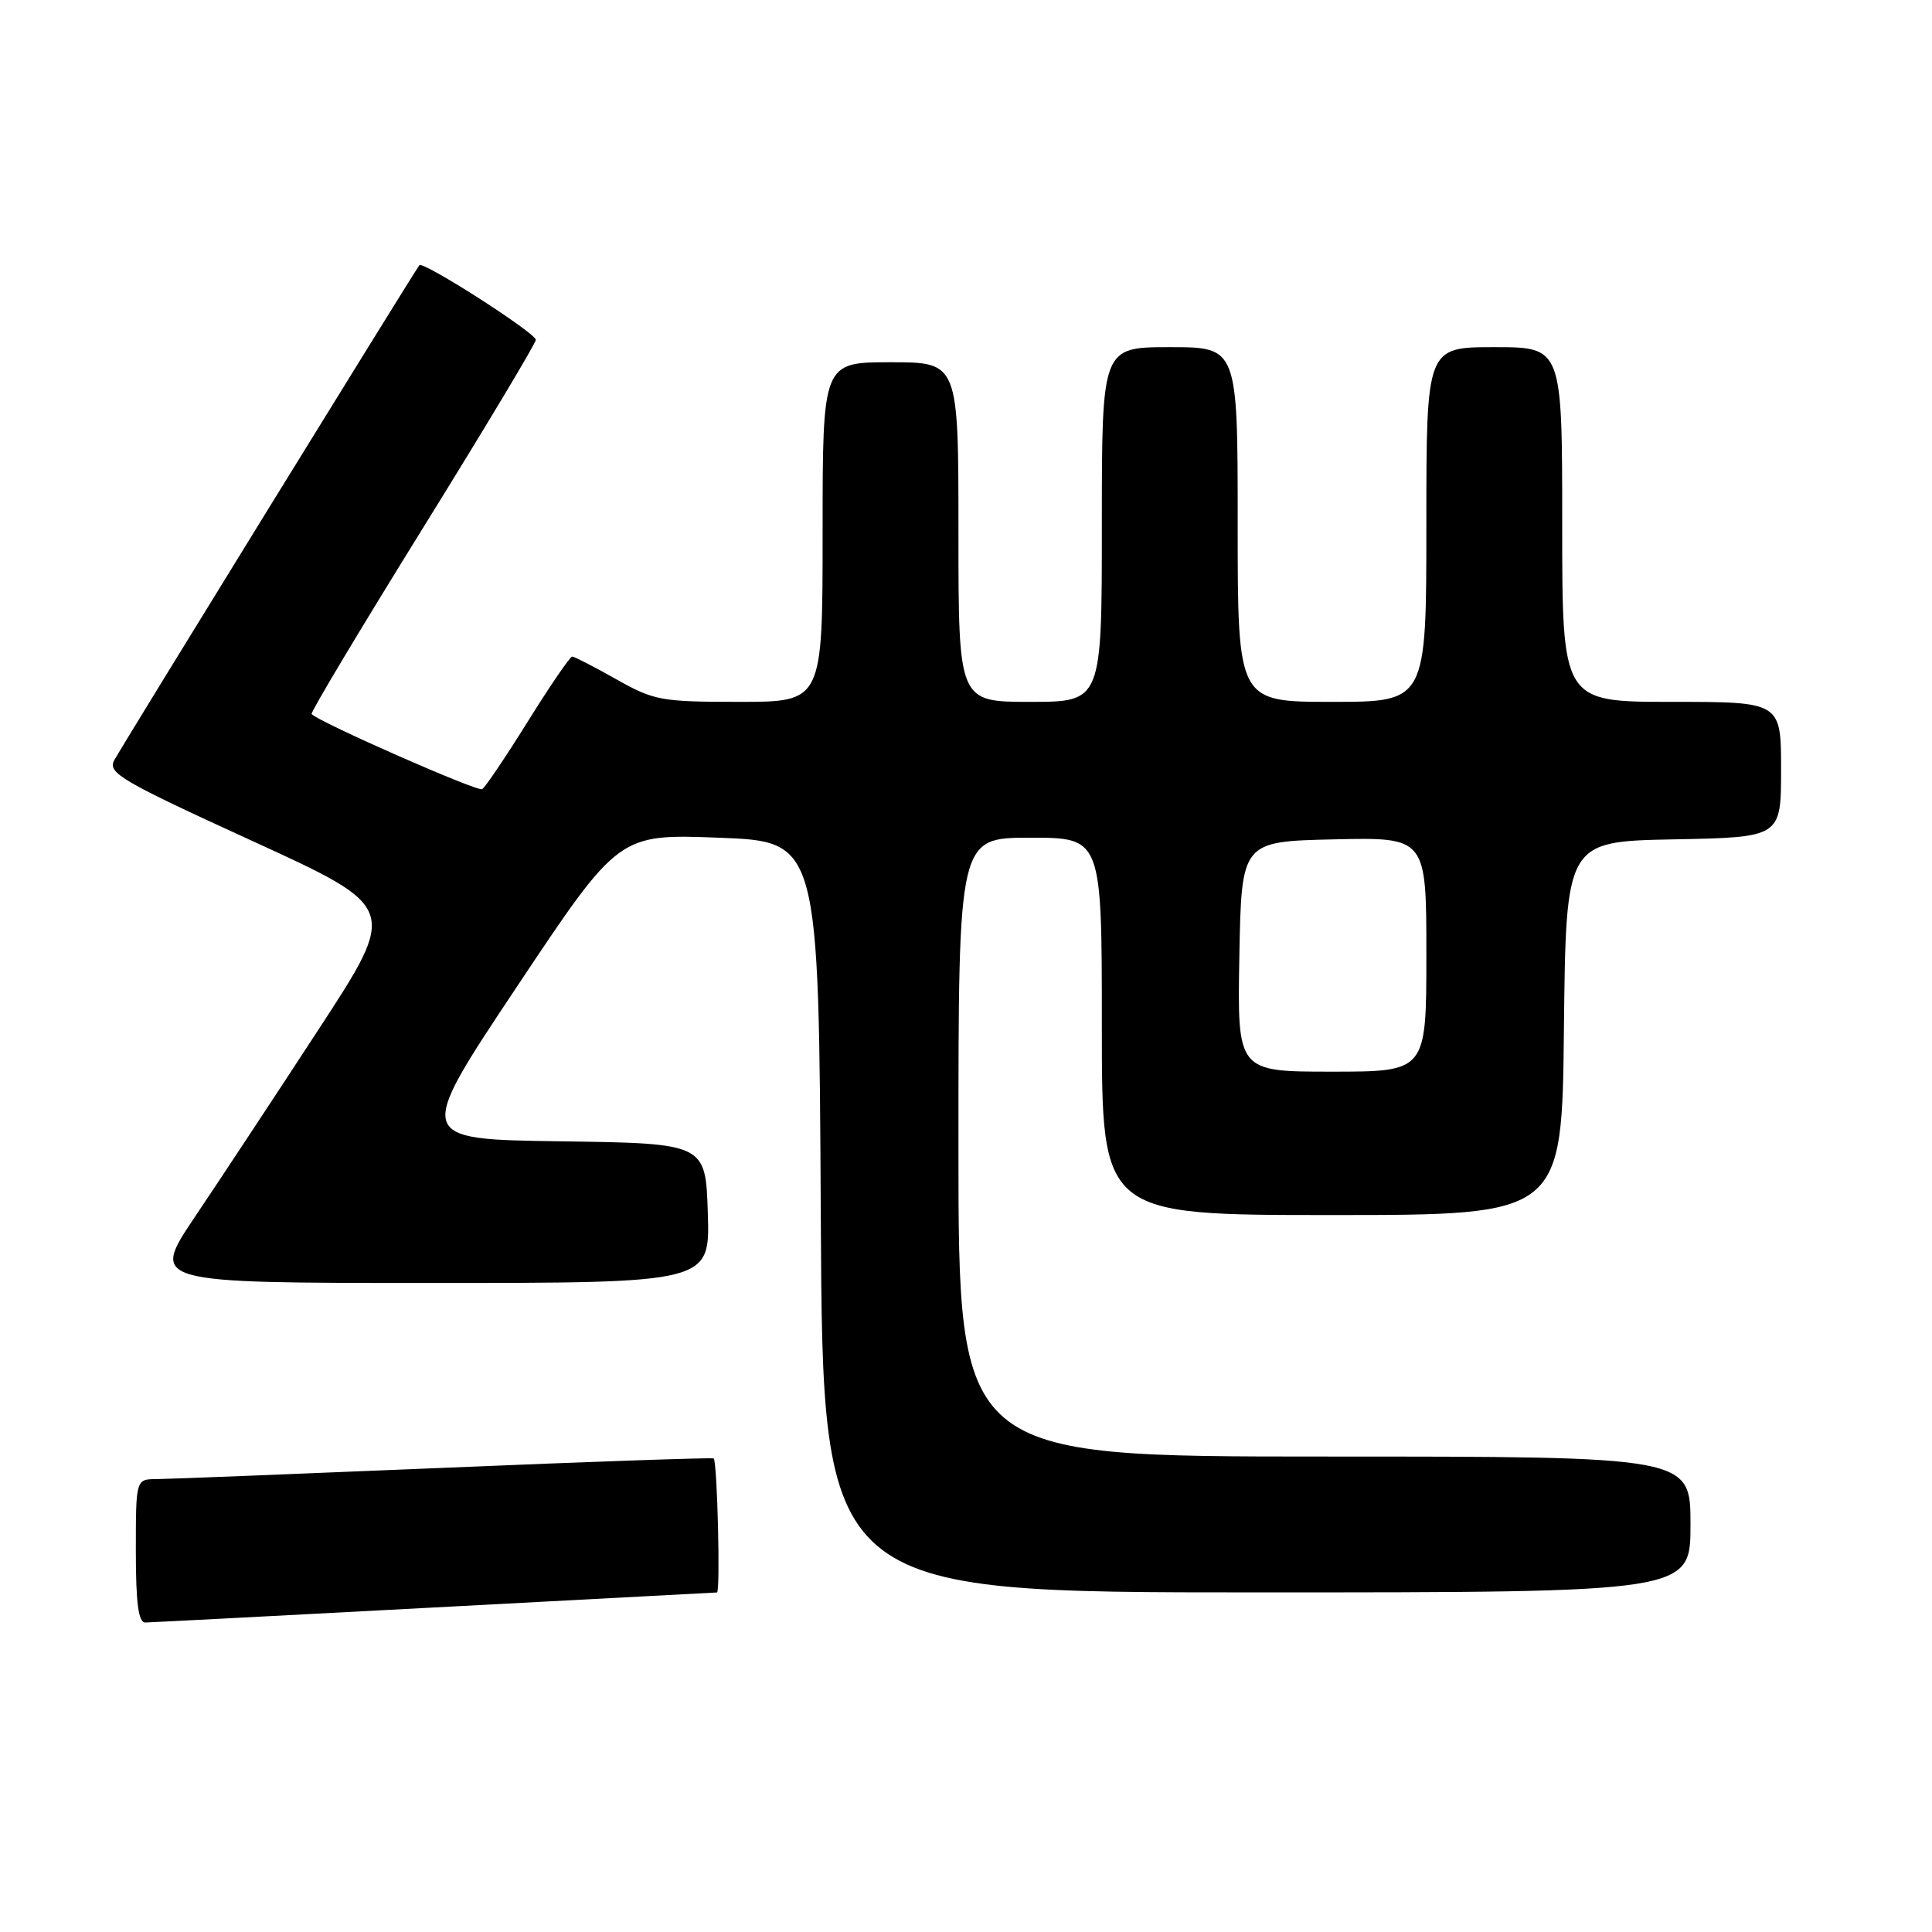 <?xml version="1.0" encoding="UTF-8" standalone="no"?>
<!DOCTYPE svg PUBLIC "-//W3C//DTD SVG 1.1//EN" "http://www.w3.org/Graphics/SVG/1.1/DTD/svg11.dtd" >
<svg xmlns="http://www.w3.org/2000/svg" xmlns:xlink="http://www.w3.org/1999/xlink" version="1.1" viewBox="0 0 256 256">
 <g >
 <path fill="currentColor"
d=" M 57.50 213.00 C 77.85 211.92 94.72 211.02 95.00 211.01 C 95.47 211.00 95.05 193.78 94.57 193.25 C 94.44 193.12 78.40 193.67 58.92 194.49 C 39.44 195.30 22.26 195.98 20.75 195.99 C 18.00 196.00 18.00 196.00 18.00 205.50 C 18.00 212.44 18.34 215.00 19.25 214.99 C 19.94 214.98 37.15 214.08 57.50 213.00 Z  M 224.00 202.00 C 224.00 193.00 224.00 193.00 175.50 193.00 C 127.00 193.00 127.00 193.00 127.00 152.00 C 127.00 111.00 127.00 111.00 136.50 111.00 C 146.00 111.00 146.00 111.00 146.00 136.00 C 146.00 161.00 146.00 161.00 176.48 161.00 C 206.97 161.00 206.97 161.00 207.23 136.25 C 207.50 111.50 207.50 111.50 221.75 111.22 C 236.00 110.95 236.00 110.95 236.00 101.97 C 236.00 93.00 236.00 93.00 221.50 93.00 C 207.00 93.00 207.00 93.00 207.00 69.50 C 207.00 46.00 207.00 46.00 198.00 46.00 C 189.00 46.00 189.00 46.00 189.00 69.50 C 189.00 93.00 189.00 93.00 176.50 93.00 C 164.00 93.00 164.00 93.00 164.00 69.50 C 164.00 46.00 164.00 46.00 155.00 46.00 C 146.00 46.00 146.00 46.00 146.00 69.50 C 146.00 93.00 146.00 93.00 136.50 93.00 C 127.00 93.00 127.00 93.00 127.00 70.50 C 127.00 48.00 127.00 48.00 118.00 48.00 C 109.00 48.00 109.00 48.00 109.00 70.50 C 109.00 93.00 109.00 93.00 97.98 93.00 C 87.59 93.00 86.67 92.83 81.65 90.00 C 78.73 88.35 76.10 87.00 75.82 87.00 C 75.53 87.00 72.90 90.85 69.97 95.55 C 67.04 100.25 64.31 104.31 63.89 104.57 C 63.29 104.94 42.44 95.77 41.29 94.62 C 41.10 94.44 47.72 83.39 55.98 70.07 C 64.24 56.75 71.00 45.48 71.00 45.03 C 71.00 44.13 56.07 34.56 55.57 35.14 C 55.03 35.77 16.17 98.81 15.13 100.75 C 14.24 102.42 16.08 103.49 33.45 111.44 C 52.75 120.27 52.75 120.27 42.23 136.38 C 36.44 145.25 29.06 156.44 25.82 161.25 C 19.95 170.00 19.95 170.00 57.01 170.00 C 94.08 170.00 94.08 170.00 93.79 160.75 C 93.50 151.50 93.50 151.50 74.26 151.23 C 55.02 150.96 55.02 150.96 68.50 130.73 C 81.98 110.50 81.98 110.50 95.24 111.00 C 108.50 111.50 108.50 111.50 108.76 161.25 C 109.02 211.00 109.02 211.00 166.51 211.00 C 224.00 211.00 224.00 211.00 224.00 202.00 Z  M 164.22 126.75 C 164.50 111.50 164.50 111.50 176.75 111.22 C 189.00 110.94 189.00 110.94 189.00 126.47 C 189.00 142.00 189.00 142.00 176.47 142.00 C 163.95 142.00 163.95 142.00 164.22 126.75 Z "/>
</g>
</svg>
